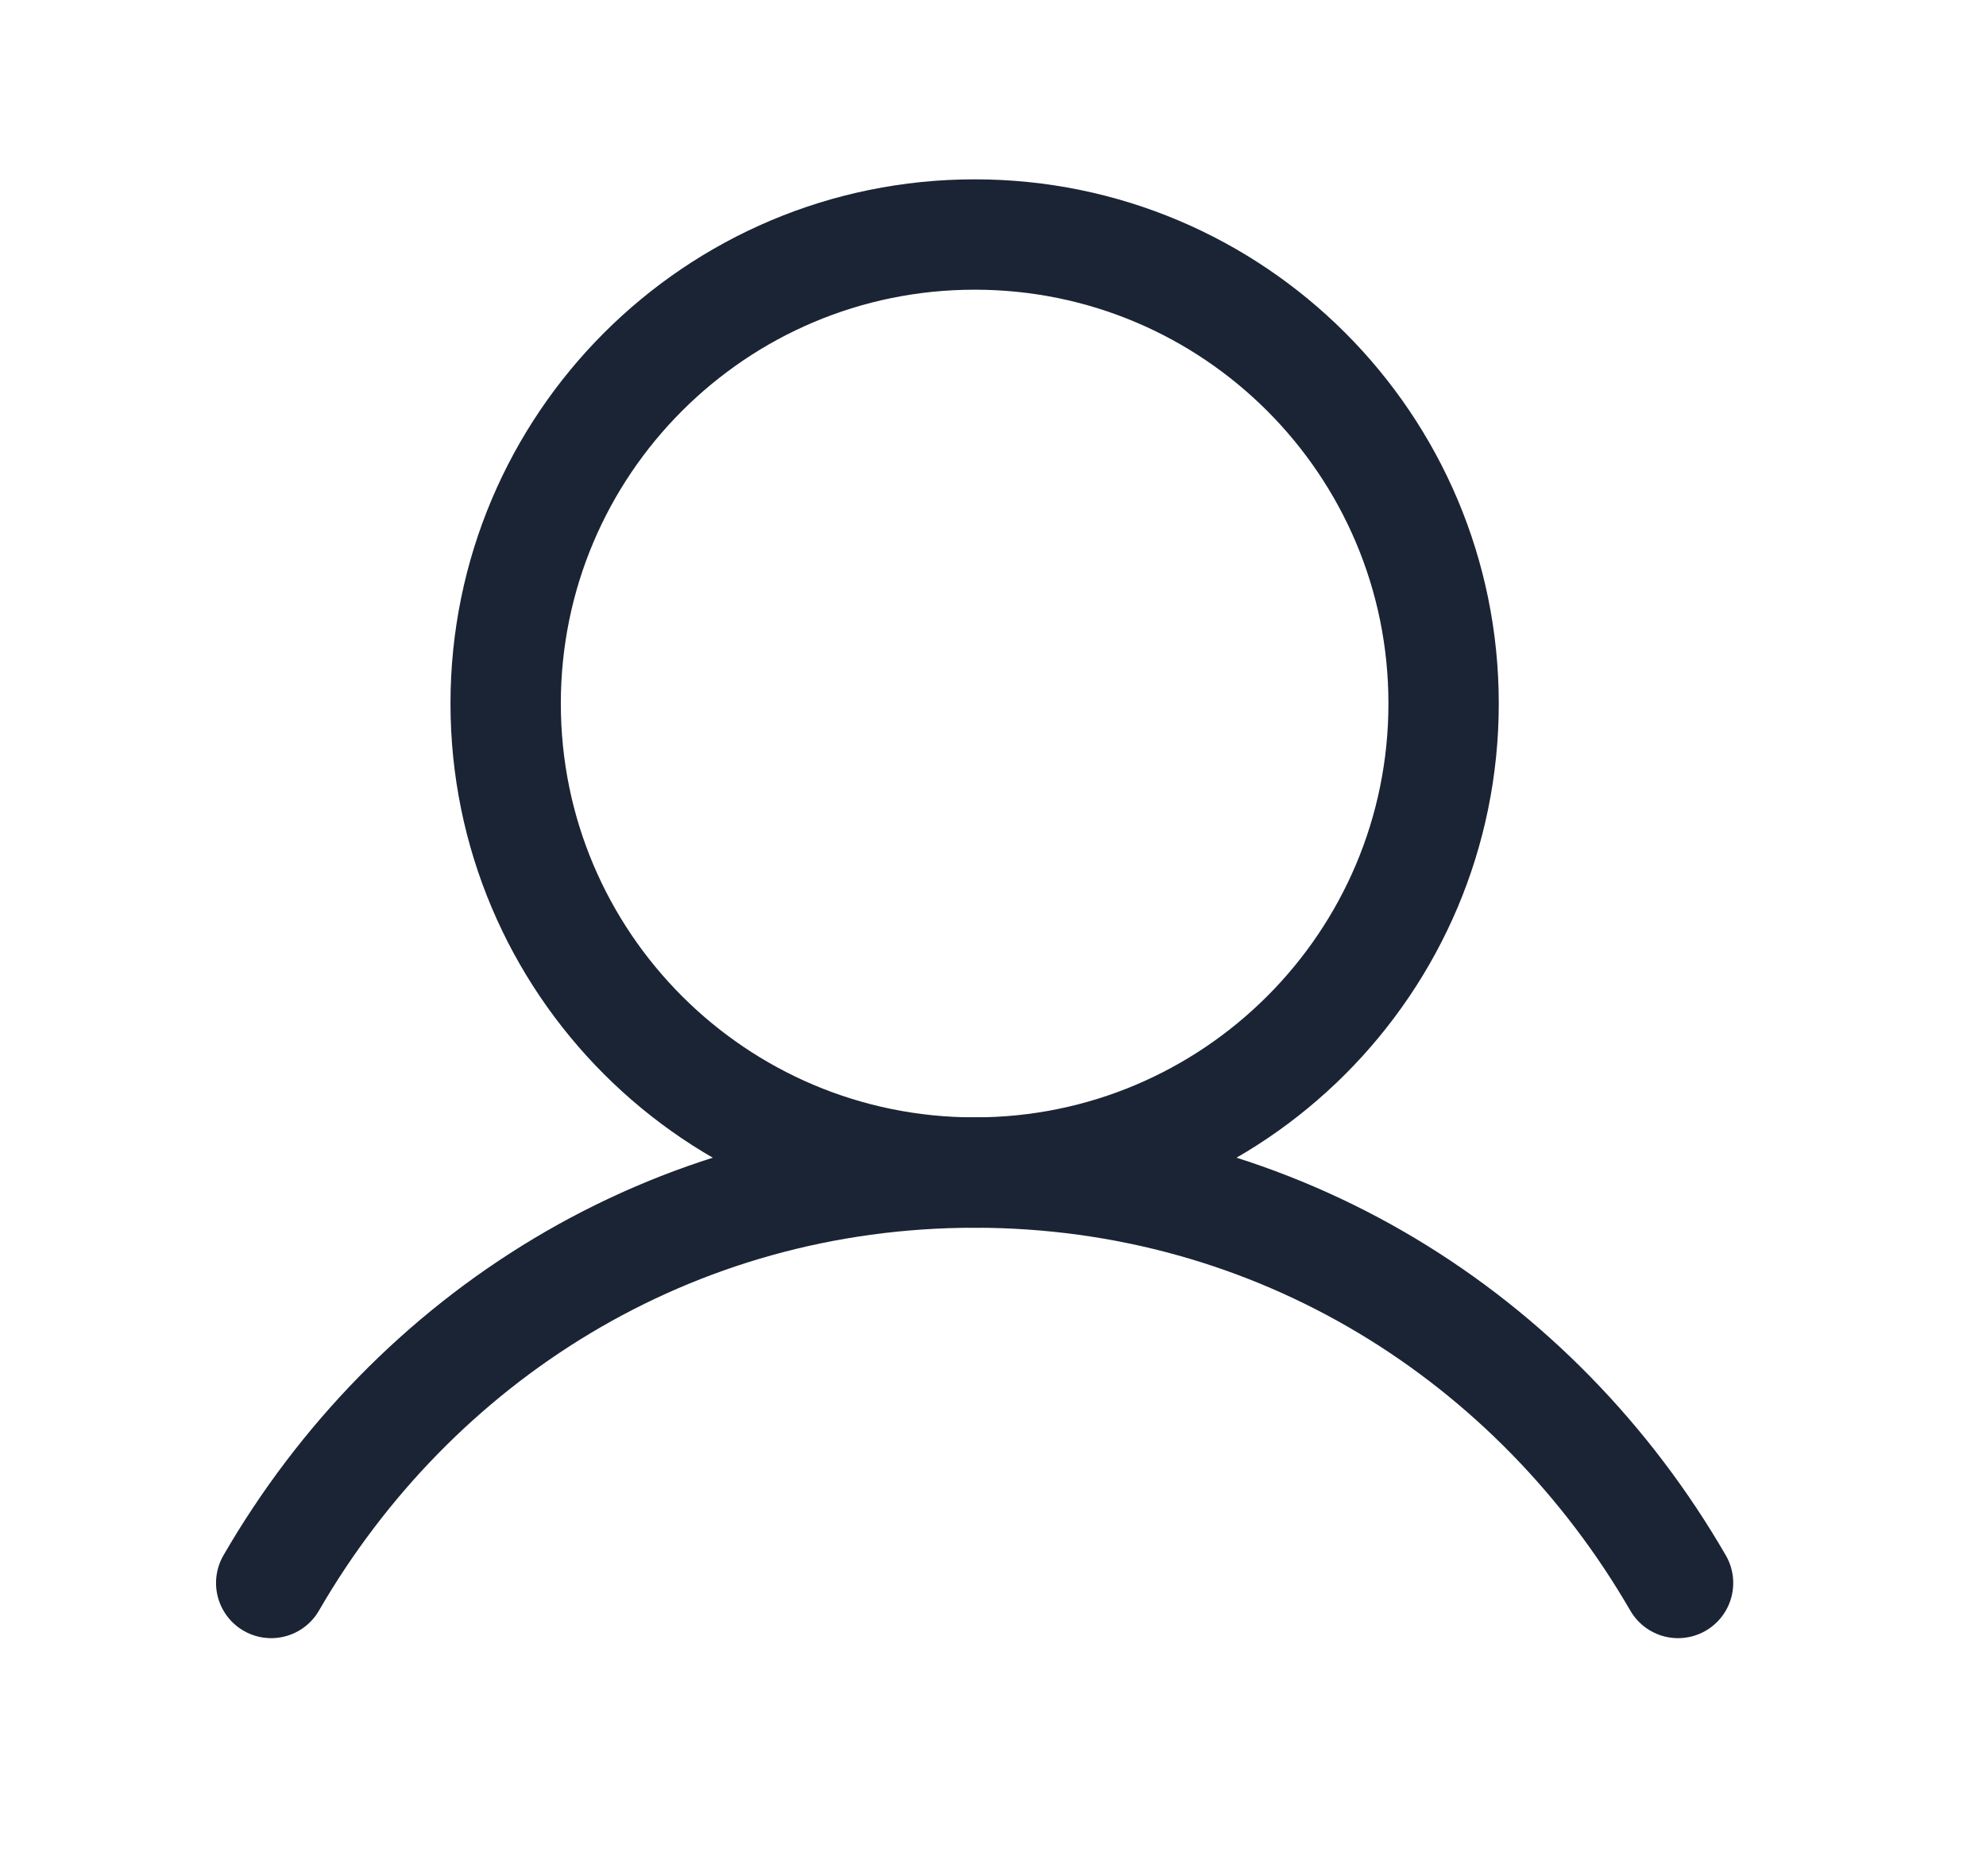 <svg width="18" height="17" viewBox="0 0 18 17" fill="none" xmlns="http://www.w3.org/2000/svg">
<g clip-path="url(#clip0_34_2342)">
<path d="M8.834 10.625C11.181 10.625 13.084 8.722 13.084 6.375C13.084 4.028 11.181 2.125 8.834 2.125C6.486 2.125 4.583 4.028 4.583 6.375C4.583 8.722 6.486 10.625 8.834 10.625Z" stroke="#1A2434" stroke-linecap="round" stroke-linejoin="round"/>
<path d="M2.458 14.344C3.745 12.121 6.081 10.625 8.834 10.625C11.586 10.625 13.922 12.121 15.209 14.344" stroke="#1A2434" stroke-linecap="round" stroke-linejoin="round"/>
</g>
<defs>
<clipPath id="clip0_34_2342">
<rect width="17" height="17" fill="white" transform="translate(0.333)"/>
</clipPath>
</defs>
</svg>
